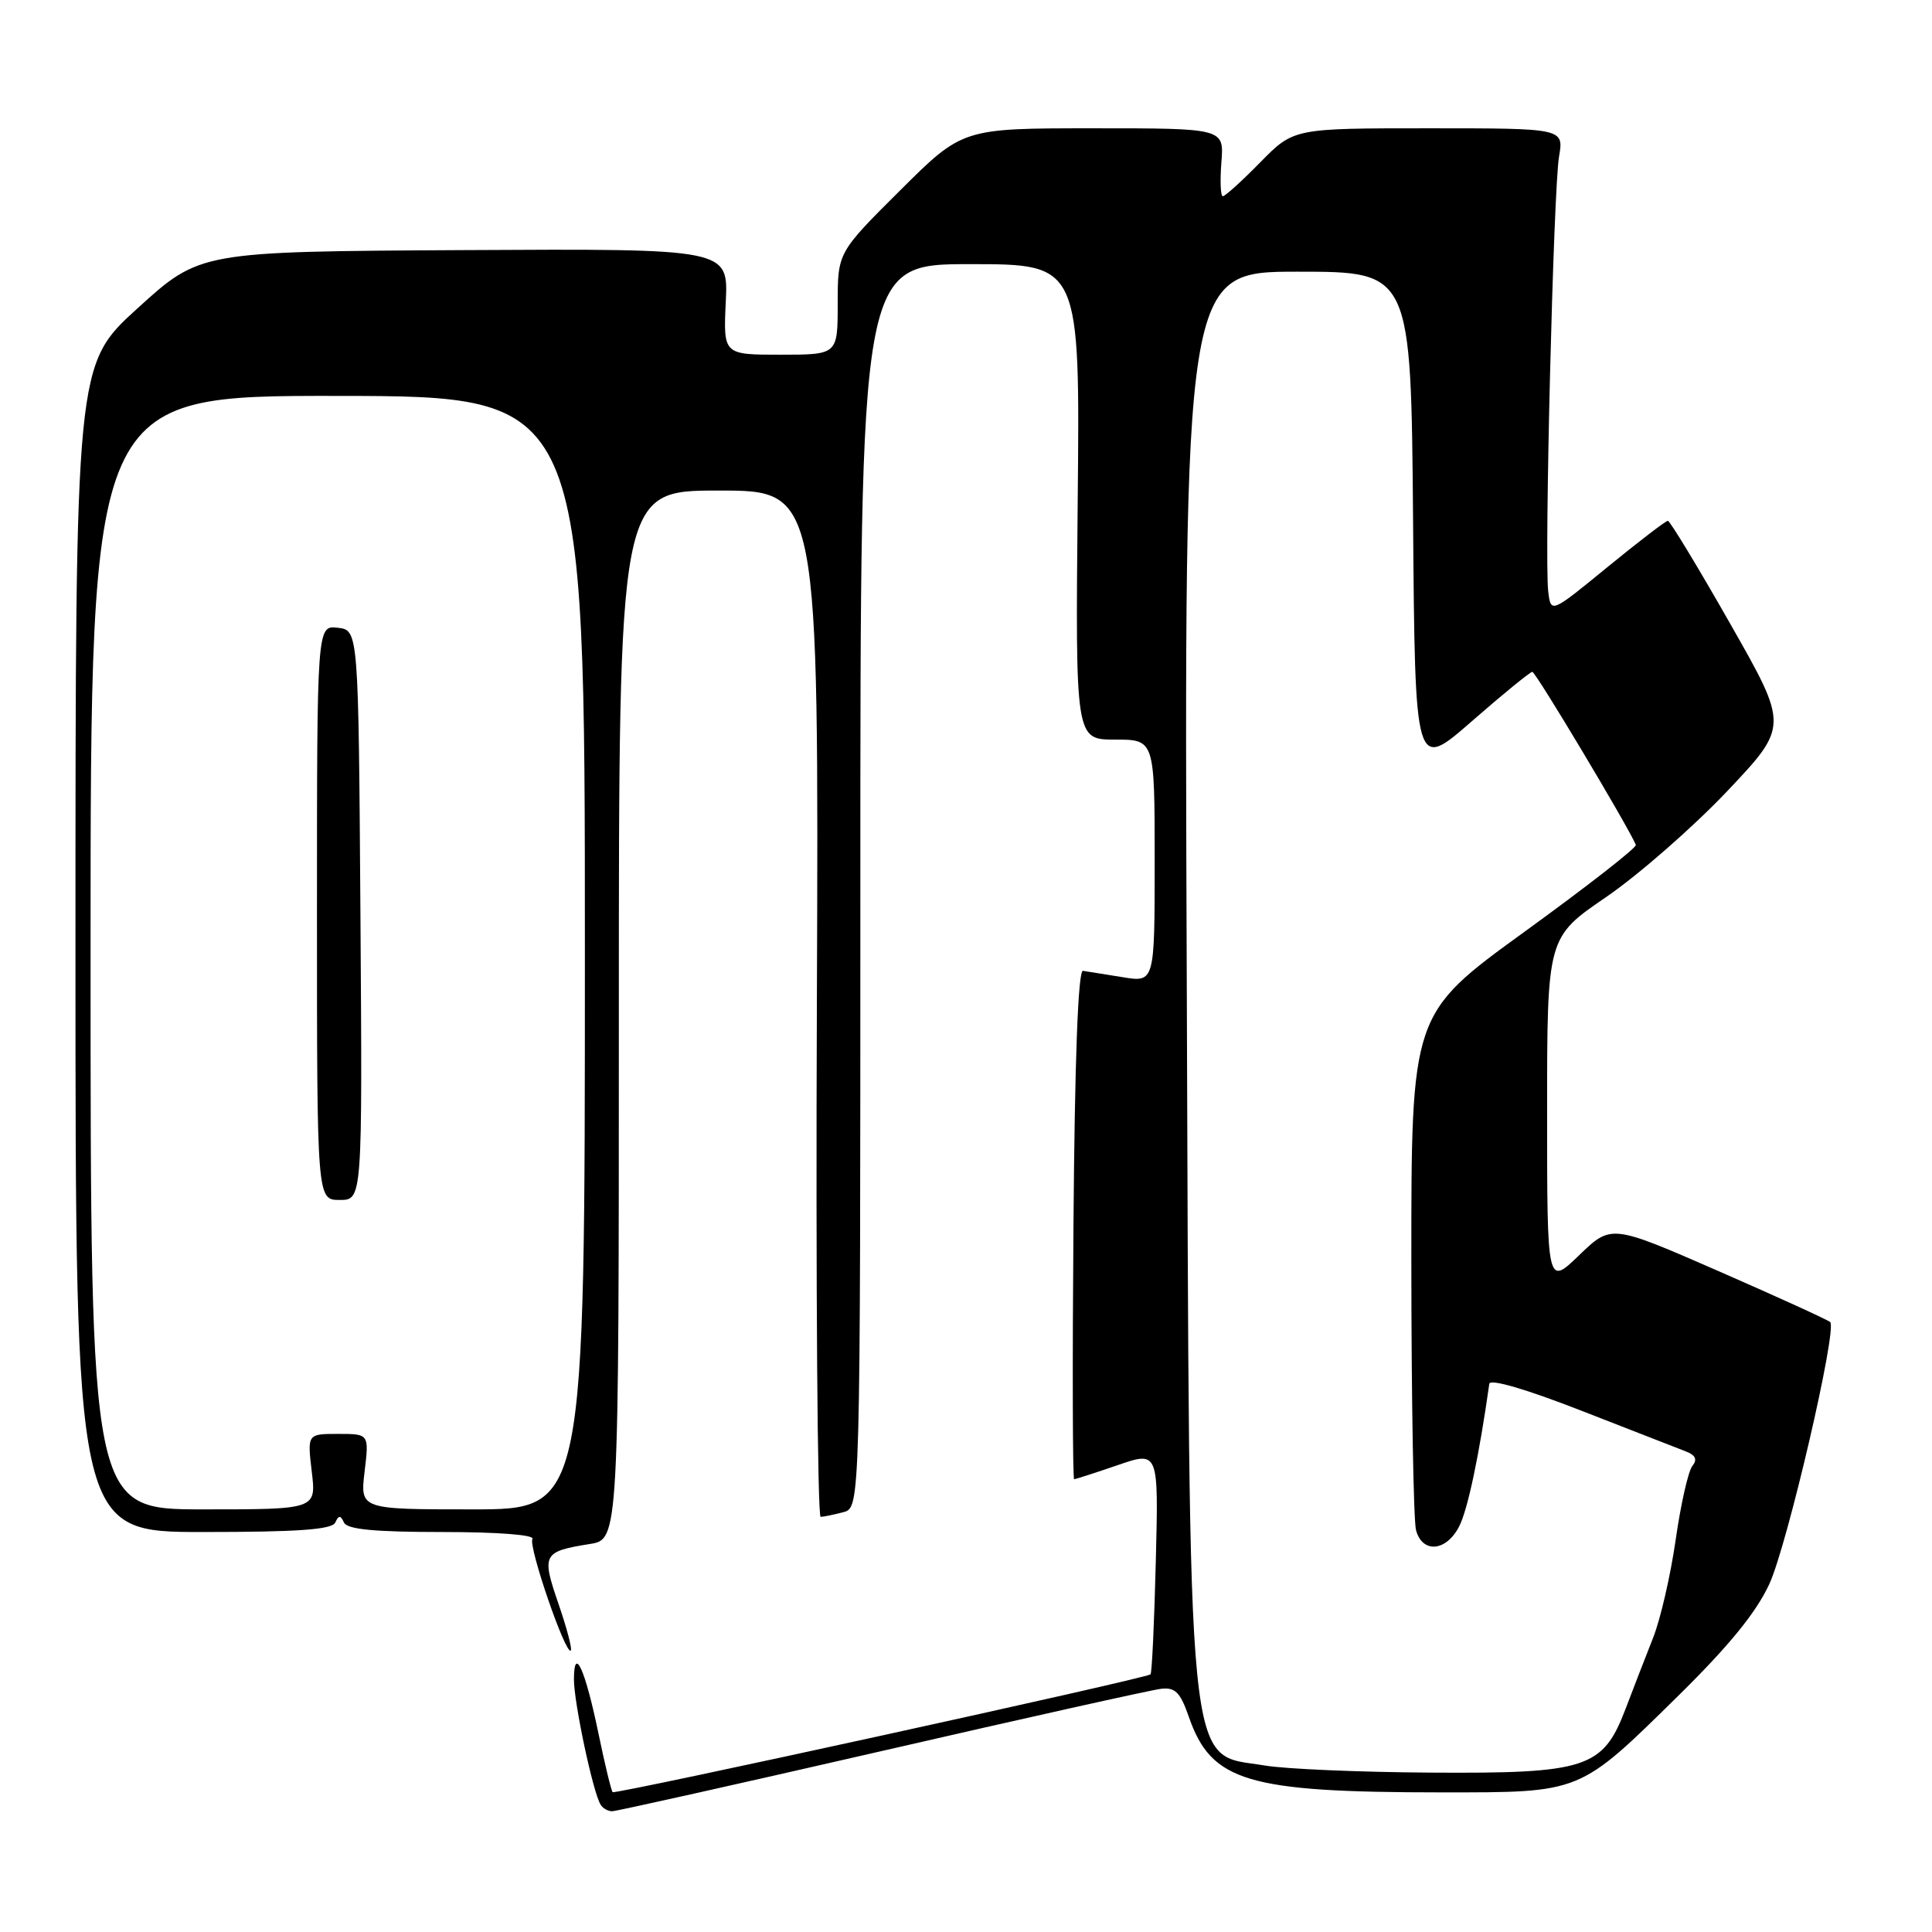 <?xml version="1.0" encoding="UTF-8" standalone="no"?>
<!DOCTYPE svg PUBLIC "-//W3C//DTD SVG 1.1//EN" "http://www.w3.org/Graphics/SVG/1.1/DTD/svg11.dtd" >
<svg xmlns="http://www.w3.org/2000/svg" xmlns:xlink="http://www.w3.org/1999/xlink" version="1.1" viewBox="0 0 256 256">
 <g >
 <path fill="currentColor"
d=" M 116.80 232.03 C 135.88 227.64 152.54 223.93 153.82 223.78 C 155.72 223.55 156.39 224.22 157.53 227.50 C 160.51 236.07 165.24 237.49 191.00 237.50 C 209.64 237.50 209.17 237.70 222.48 224.60 C 229.15 218.03 232.74 213.61 234.46 209.86 C 236.86 204.59 243.47 176.14 242.51 175.18 C 242.24 174.91 235.60 171.88 227.76 168.45 C 213.50 162.22 213.50 162.22 209.25 166.32 C 205.00 170.42 205.00 170.42 205.00 147.32 C 205.00 124.21 205.00 124.21 212.83 118.86 C 217.13 115.91 224.33 109.61 228.83 104.87 C 237.00 96.23 237.00 96.23 229.25 82.63 C 224.99 75.14 221.28 69.02 221.00 69.01 C 220.72 69.01 217.12 71.77 213.00 75.14 C 205.50 81.28 205.50 81.28 205.15 78.39 C 204.62 74.10 205.84 25.10 206.58 20.75 C 207.22 17.00 207.22 17.00 189.32 17.00 C 171.42 17.00 171.42 17.00 167.00 21.50 C 164.57 23.98 162.34 26.00 162.03 26.00 C 161.73 26.00 161.65 23.98 161.84 21.50 C 162.20 17.00 162.20 17.00 144.87 17.00 C 127.54 17.00 127.54 17.00 119.27 25.23 C 111.00 33.46 111.00 33.46 111.00 40.23 C 111.00 47.00 111.00 47.00 103.42 47.00 C 95.84 47.00 95.84 47.00 96.17 39.97 C 96.50 32.95 96.50 32.95 61.50 33.14 C 26.50 33.33 26.50 33.33 18.25 40.83 C 10.00 48.32 10.00 48.32 10.00 125.66 C 10.00 203.00 10.00 203.00 26.92 203.00 C 39.47 203.00 43.98 202.68 44.42 201.75 C 44.88 200.75 45.12 200.75 45.58 201.75 C 46.00 202.65 49.64 203.00 58.64 203.00 C 65.97 203.00 70.88 203.38 70.55 203.92 C 69.97 204.86 74.96 219.37 75.63 218.70 C 75.84 218.50 75.10 215.70 73.99 212.48 C 71.74 205.94 71.93 205.59 78.14 204.59 C 82.00 203.98 82.00 203.98 82.00 134.49 C 82.00 65.00 82.00 65.00 95.25 65.00 C 108.50 65.00 108.50 65.00 108.24 133.00 C 108.09 170.40 108.32 200.99 108.74 200.99 C 109.16 200.98 110.51 200.70 111.75 200.37 C 114.00 199.77 114.00 199.77 114.00 117.38 C 114.00 35.00 114.00 35.00 128.55 35.00 C 143.11 35.00 143.11 35.00 142.80 66.50 C 142.50 98.00 142.50 98.00 147.75 98.00 C 153.00 98.00 153.00 98.00 153.00 114.09 C 153.00 130.18 153.00 130.18 148.75 129.48 C 146.41 129.10 144.05 128.72 143.50 128.64 C 142.85 128.55 142.41 140.47 142.24 162.25 C 142.09 180.81 142.13 196.00 142.33 196.00 C 142.53 196.00 145.12 195.16 148.10 194.14 C 153.52 192.27 153.52 192.27 153.15 206.89 C 152.95 214.92 152.64 221.66 152.45 221.86 C 151.96 222.38 81.56 237.80 81.18 237.47 C 81.00 237.31 80.17 233.88 79.33 229.84 C 77.56 221.24 76.07 217.92 76.05 222.50 C 76.03 225.53 78.57 237.50 79.58 239.12 C 79.87 239.61 80.56 240.00 81.11 240.00 C 81.65 240.00 97.71 236.41 116.80 232.03 Z  M 167.60 233.94 C 157.08 232.18 157.65 238.02 157.25 129.25 C 156.90 36.00 156.90 36.00 171.94 36.00 C 186.97 36.00 186.97 36.00 187.24 69.07 C 187.50 102.14 187.50 102.14 195.00 95.59 C 199.12 91.99 202.74 89.04 203.04 89.02 C 203.47 89.00 215.72 109.48 216.76 111.95 C 216.91 112.30 210.27 117.47 202.01 123.46 C 187.00 134.34 187.00 134.34 187.01 167.42 C 187.02 185.61 187.30 201.51 187.63 202.75 C 188.47 205.87 191.64 205.60 193.35 202.25 C 194.49 200.03 196.01 192.79 197.34 183.36 C 197.44 182.67 202.23 184.07 209.50 186.91 C 216.10 189.49 222.34 191.92 223.36 192.31 C 224.68 192.81 224.94 193.39 224.24 194.26 C 223.70 194.94 222.71 199.32 222.04 204.00 C 221.37 208.68 220.03 214.53 219.05 217.00 C 218.07 219.47 216.42 223.75 215.37 226.50 C 212.39 234.31 210.19 235.02 189.50 234.88 C 180.15 234.82 170.29 234.40 167.60 233.94 Z  M 12.00 126.21 C 12.00 52.43 12.00 52.43 44.75 52.46 C 77.50 52.50 77.50 52.50 77.50 126.25 C 77.50 200.00 77.50 200.00 62.61 200.00 C 47.72 200.00 47.72 200.00 48.31 195.00 C 48.91 190.00 48.91 190.00 44.81 190.00 C 40.72 190.00 40.72 190.00 41.31 195.00 C 41.91 200.00 41.91 200.00 26.95 200.00 C 12.00 200.00 12.00 200.00 12.00 126.21 Z  M 47.76 121.25 C 47.50 83.50 47.50 83.50 44.75 83.18 C 42.00 82.87 42.00 82.87 42.00 120.93 C 42.00 159.00 42.00 159.00 45.01 159.00 C 48.02 159.00 48.02 159.00 47.76 121.25 Z "/>
</g>
</svg>
